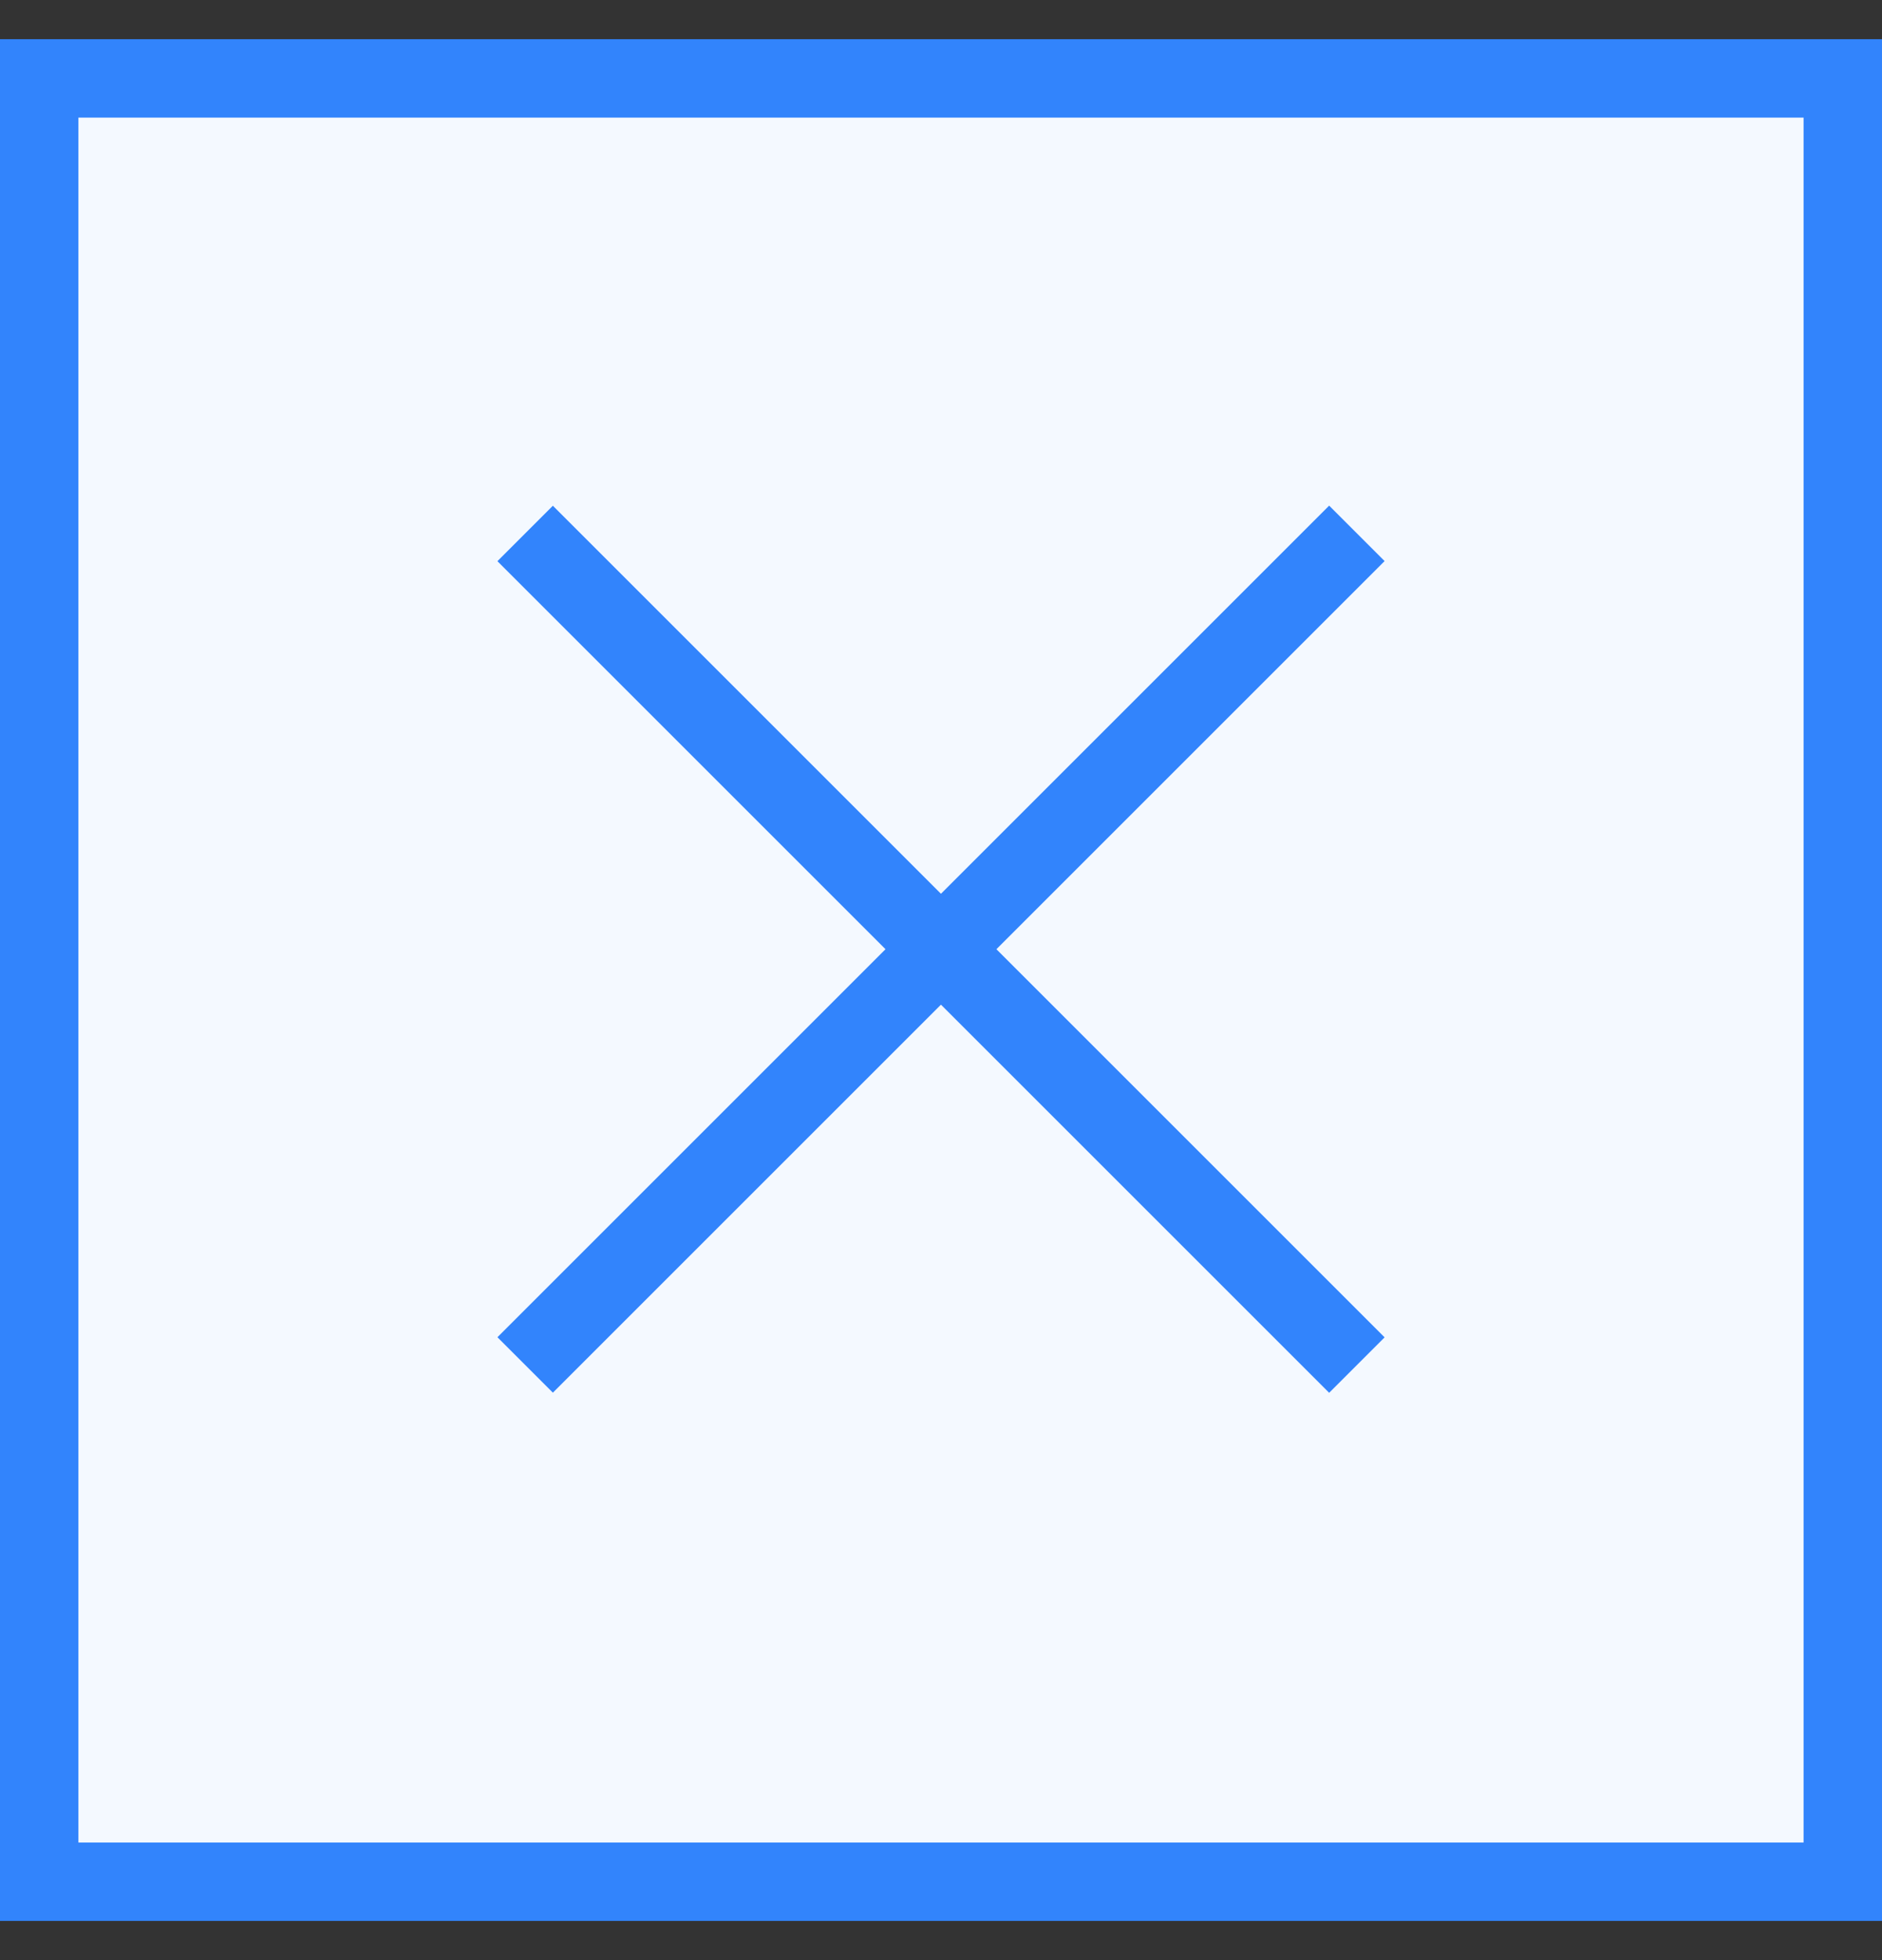 <svg width="24" height="25" viewBox="0 0 24 25" fill="none" xmlns="http://www.w3.org/2000/svg">
<rect x="0" y="0" width="24" height="25" fill="#333333" stroke="none"/>
<rect x="0.5" y="1" width="23" height="23" fill="#F4F9FF" stroke="#3284FC"/>
<rect x="16.95" y="6.449" width="1" height="15" transform="rotate(45 16.95 6.449)" fill="#3284FC"/>
<rect x="17.657" y="17.057" width="1" height="15" transform="rotate(135 17.657 17.057)" fill="#3284FC"/>
</svg>
